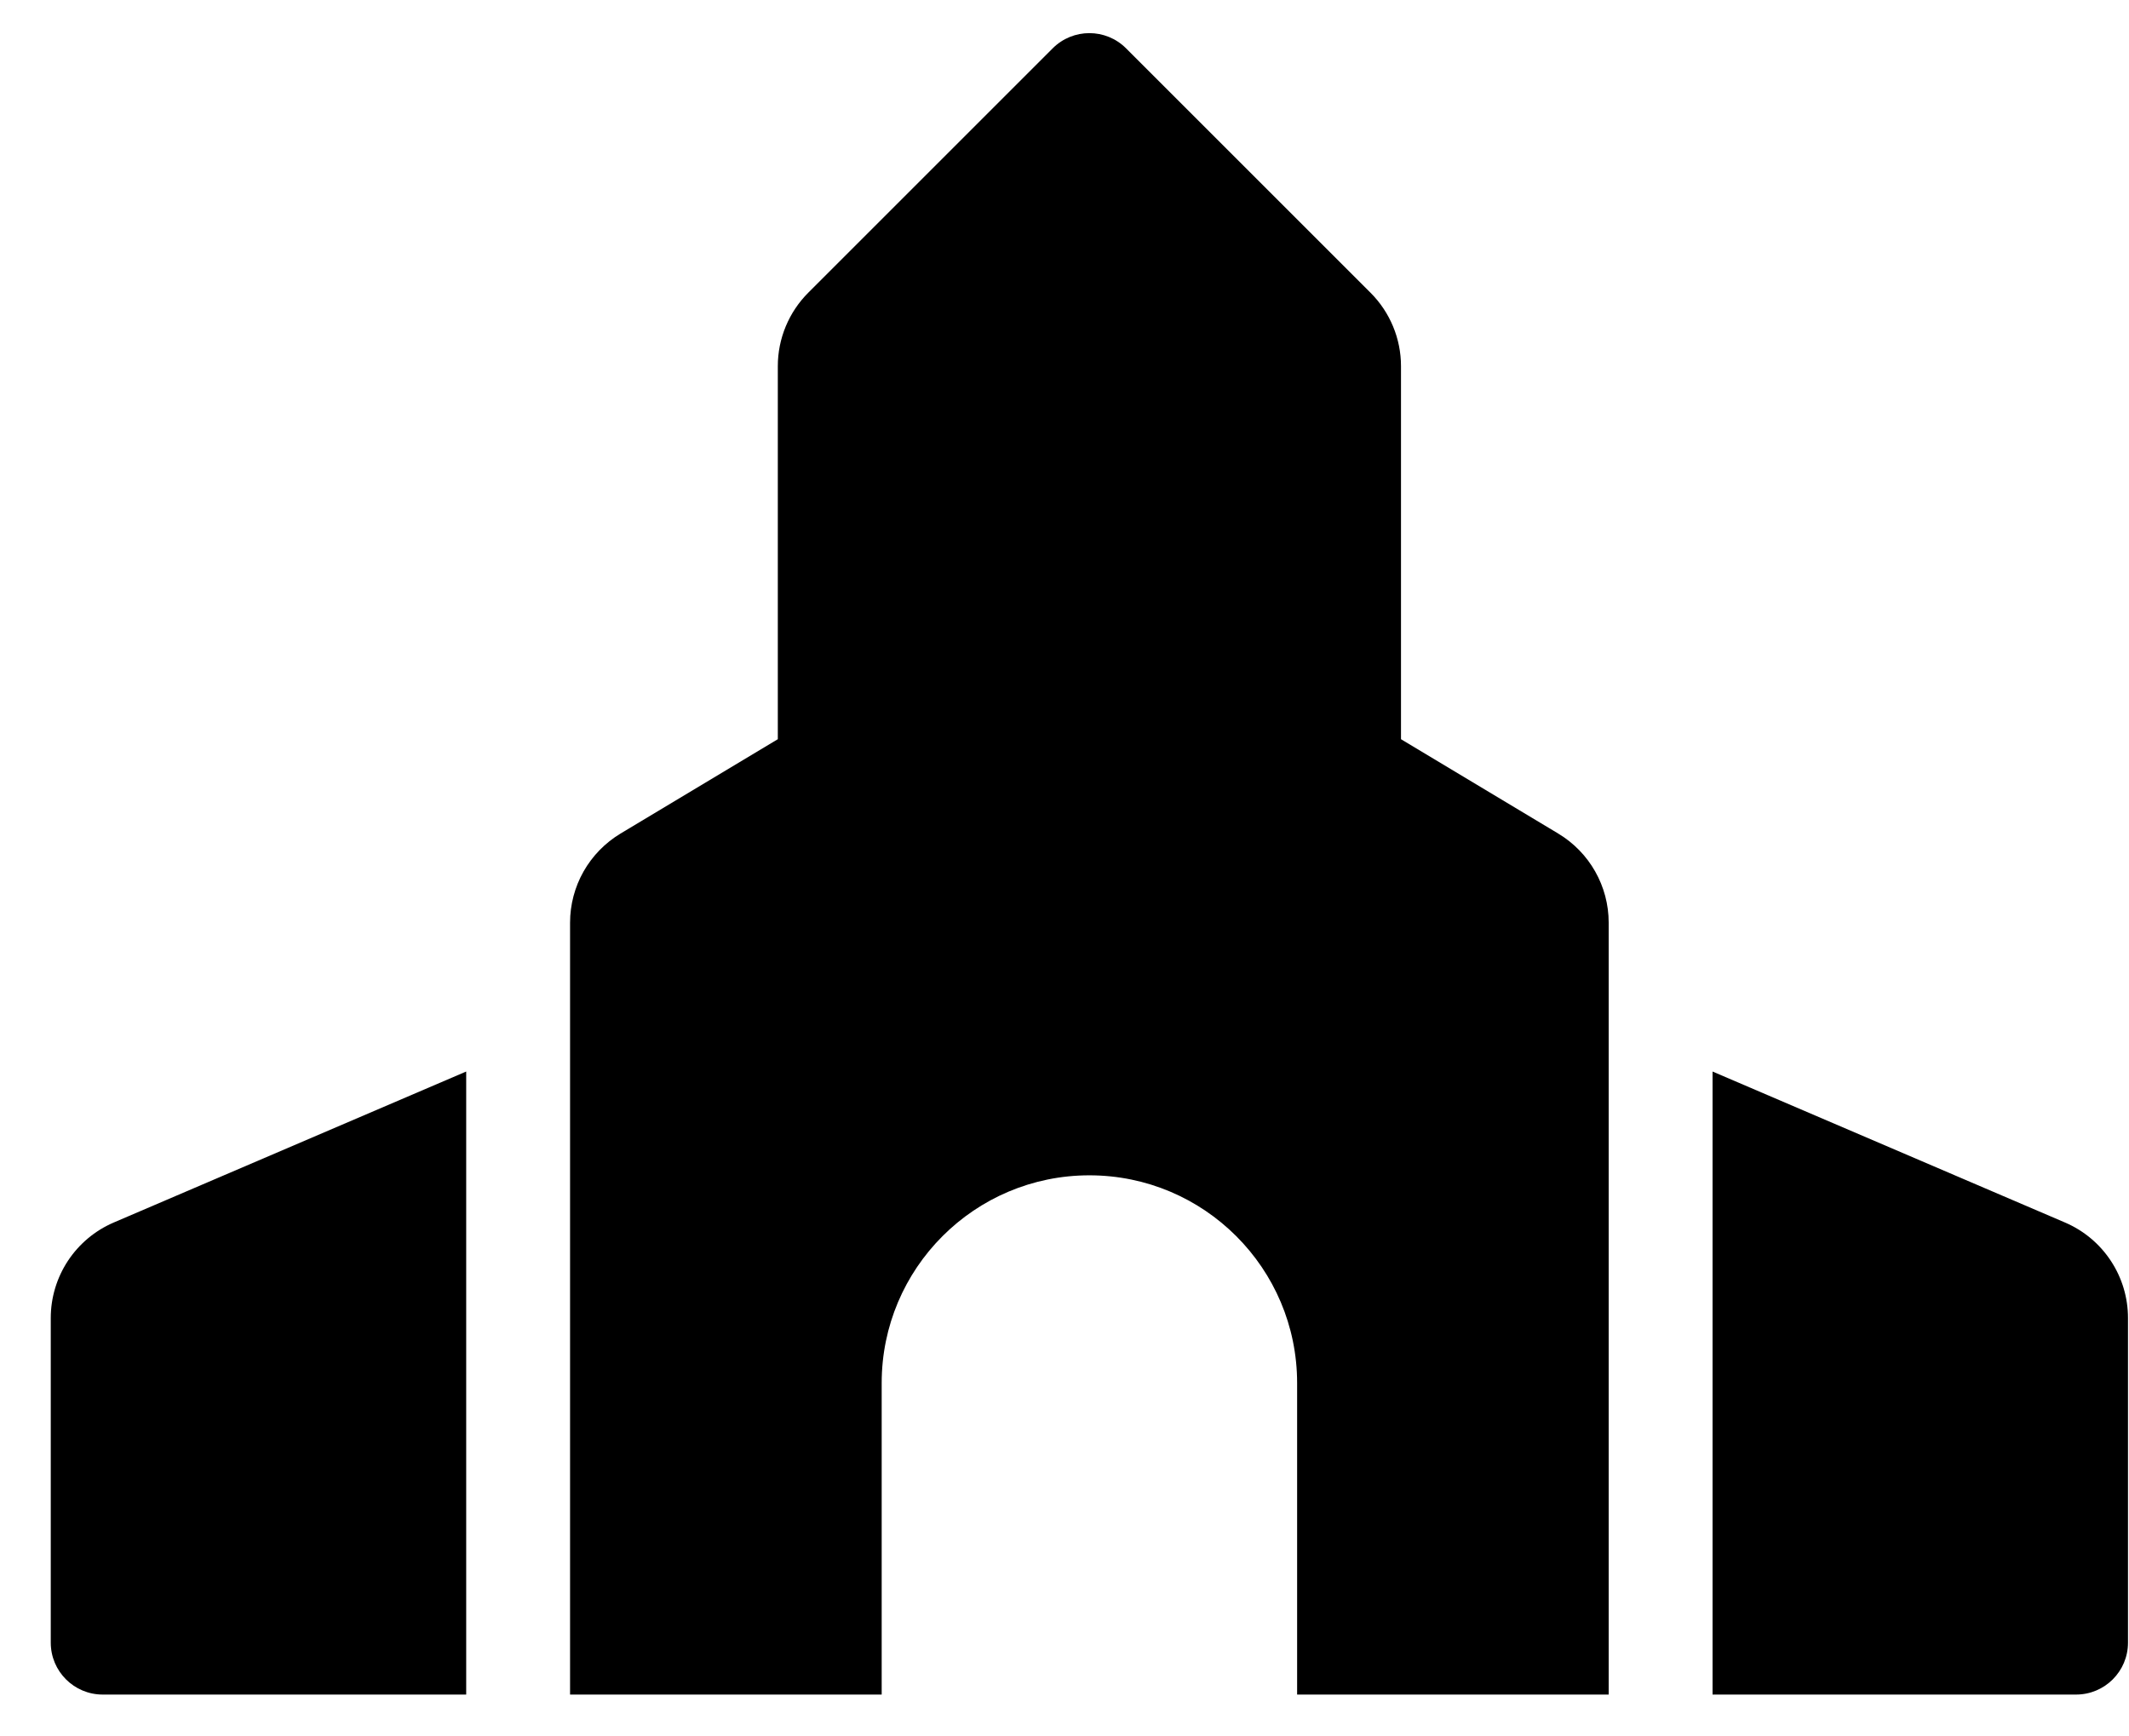 <svg width="38" height="31" viewBox="0 0 38 31" fill="none" xmlns="http://www.w3.org/2000/svg">
<g clip-path="url(#clip0_201_4671)">
<path d="M36.859 21.826L30.567 19.13V30.253H37.055C37.568 30.253 37.982 29.838 37.982 29.326V23.53C37.982 23.167 37.876 22.813 37.676 22.51C37.477 22.207 37.192 21.969 36.859 21.826ZM0.906 23.53V29.326C0.906 29.838 1.321 30.253 1.833 30.253H8.321V19.13L2.029 21.826C1.696 21.969 1.412 22.207 1.212 22.51C1.013 22.813 0.906 23.167 0.906 23.53ZM27.813 14.882L25.006 13.197V6.537C25.006 6.045 24.81 5.574 24.462 5.226L20.099 0.863C19.737 0.501 19.151 0.501 18.789 0.863L14.426 5.226C14.079 5.574 13.883 6.045 13.883 6.537V13.197L11.075 14.882C10.801 15.047 10.574 15.28 10.416 15.558C10.258 15.837 10.175 16.152 10.175 16.472V30.253H15.737V24.691C15.737 22.643 17.397 20.983 19.444 20.983C21.491 20.983 23.152 22.643 23.152 24.691V30.253H28.713V16.472C28.713 15.821 28.371 15.217 27.813 14.882Z" fill="black"/>
</g>
<defs>
<clipPath id="clip0_201_4671">
<rect width="37.076" height="29.661" fill="white" transform="translate(0.906 0.592)"/>
</clipPath>
</defs>
</svg>
